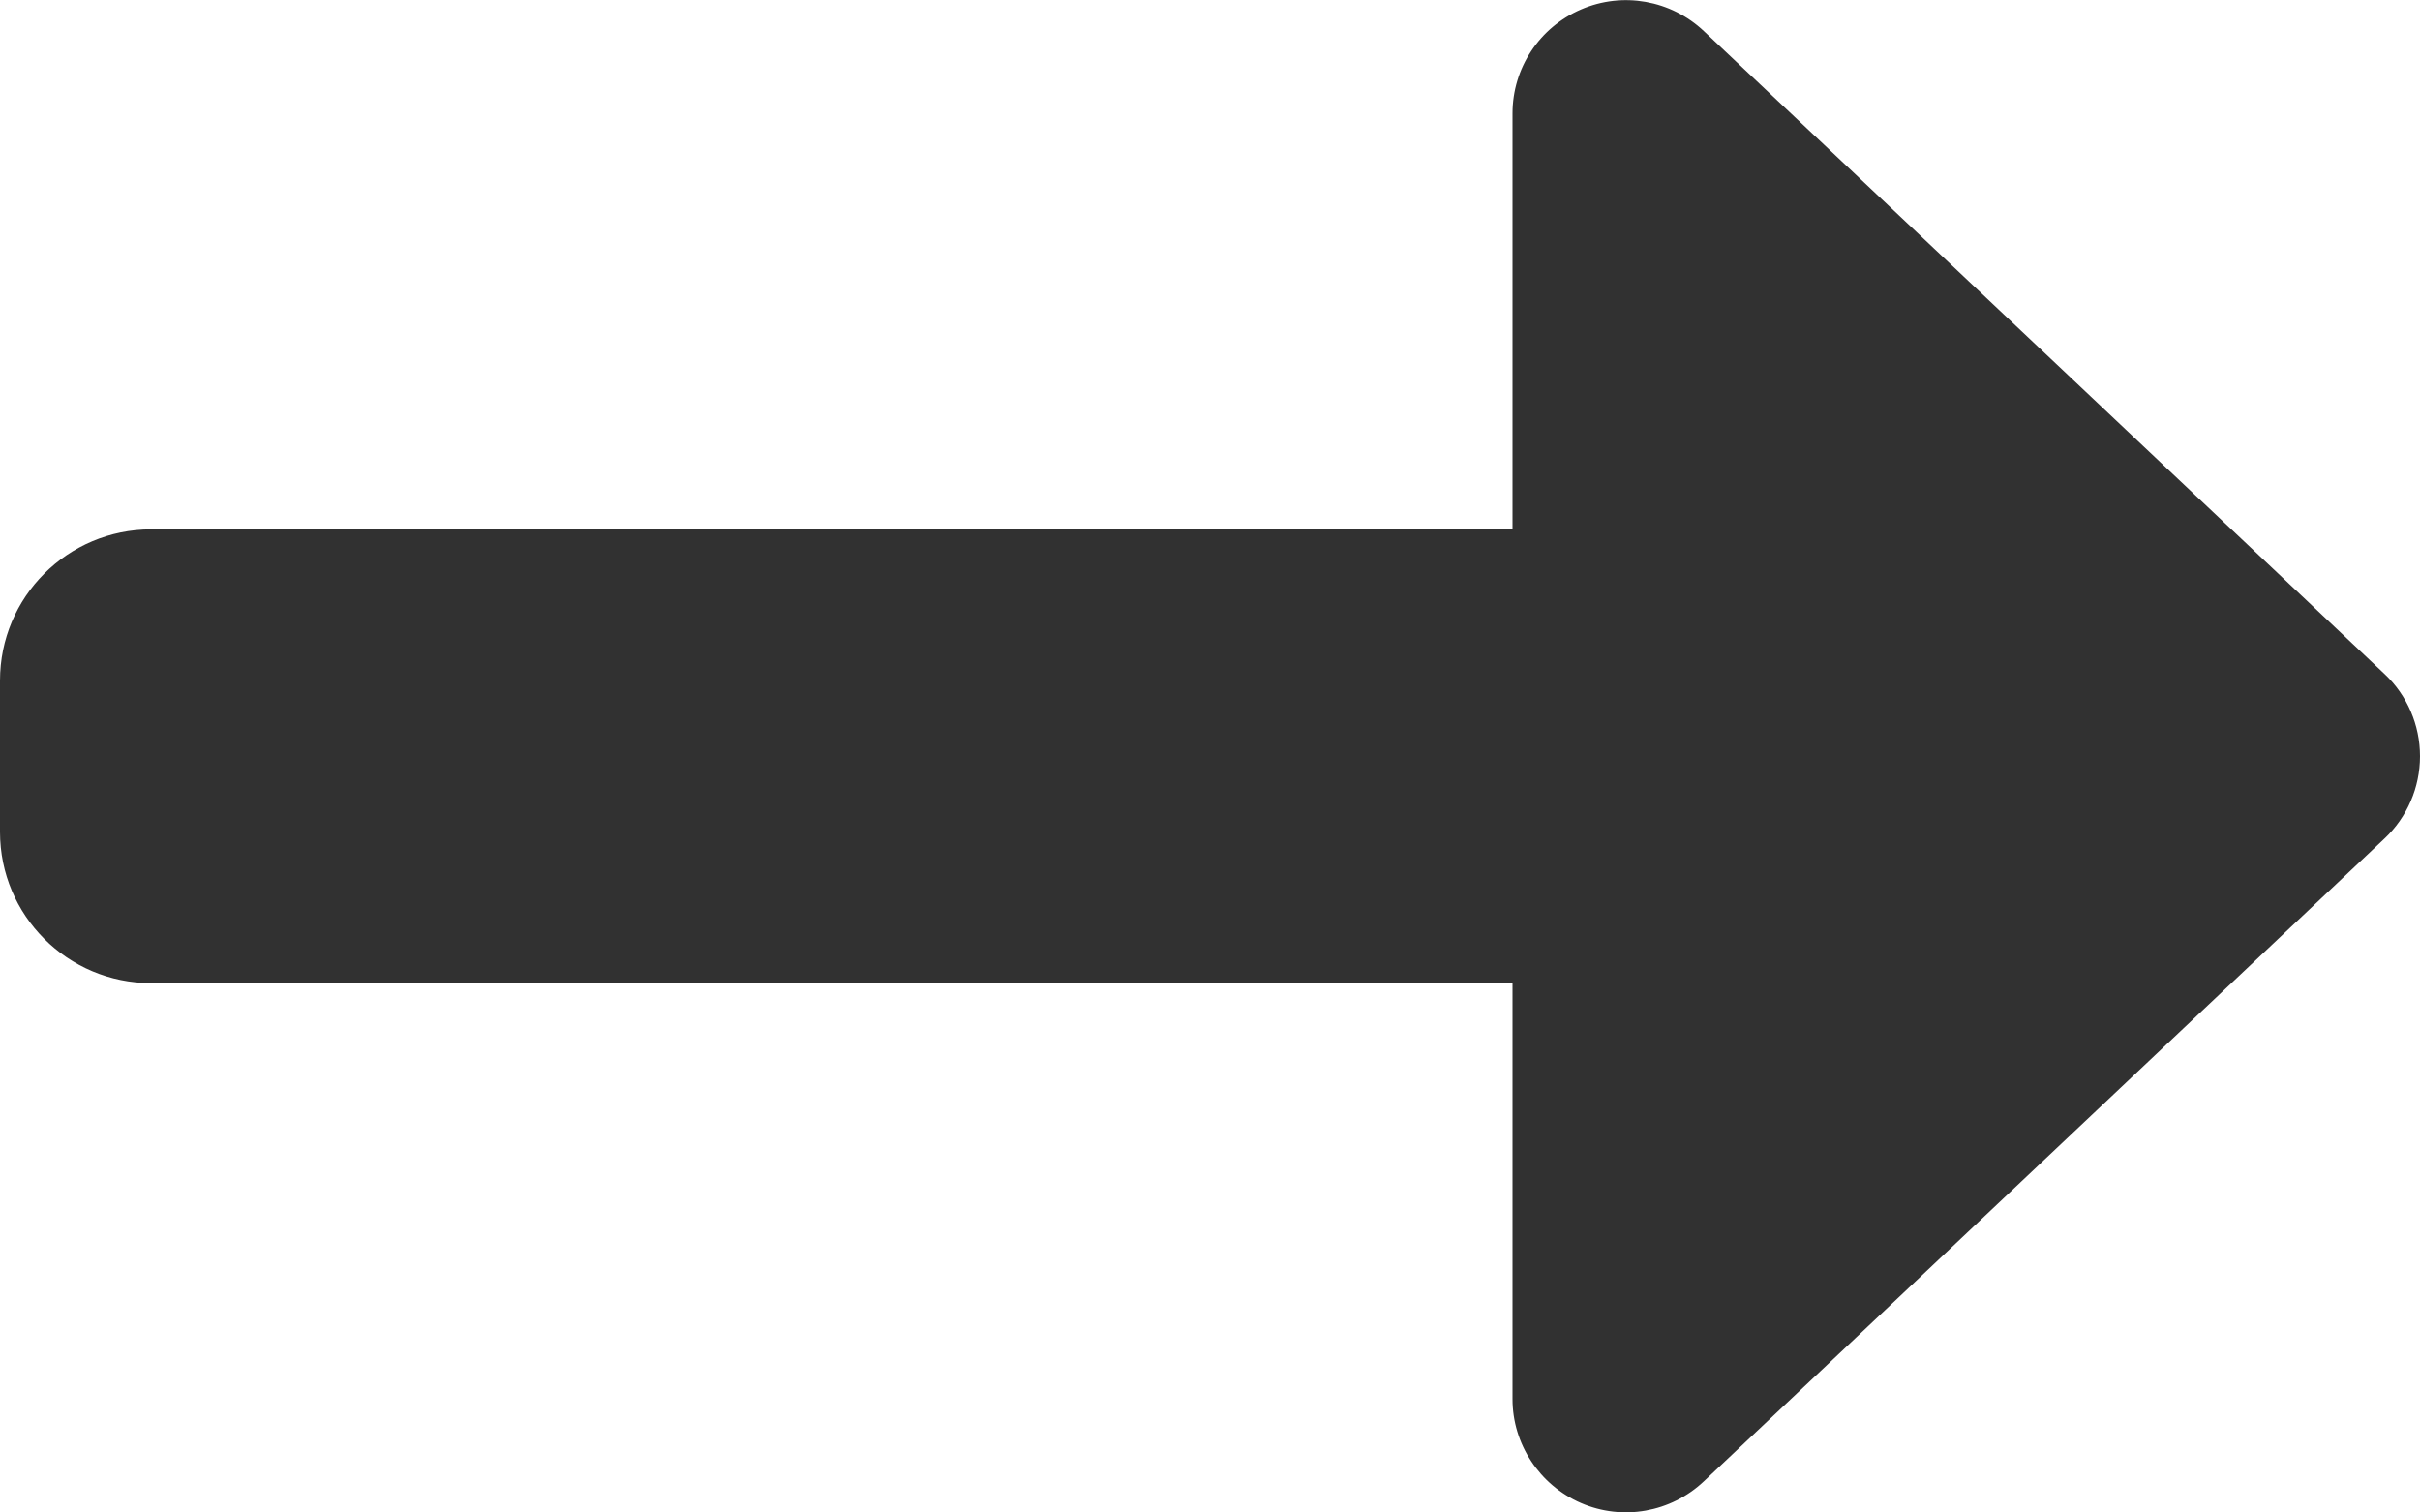 <svg width="32" height="20" viewBox="0 0 32 20" fill="none" xmlns="http://www.w3.org/2000/svg">
<path d="M20.906 0.125C21.456 -0.113 22.094 -2.68519e-05 22.531 0.412L31.531 8.912C31.831 9.194 32 9.587 32 10C32 10.412 31.831 10.806 31.531 11.088L22.531 19.587C22.094 20 21.456 20.113 20.906 19.875C20.356 19.637 20 19.094 20 18.5V13H2C0.894 13 0 12.106 0 11V9C0 7.894 0.894 7 2 7H20V1.5C20 0.9 20.356 0.362 20.906 0.125Z" fill="#313131"/>
</svg>
